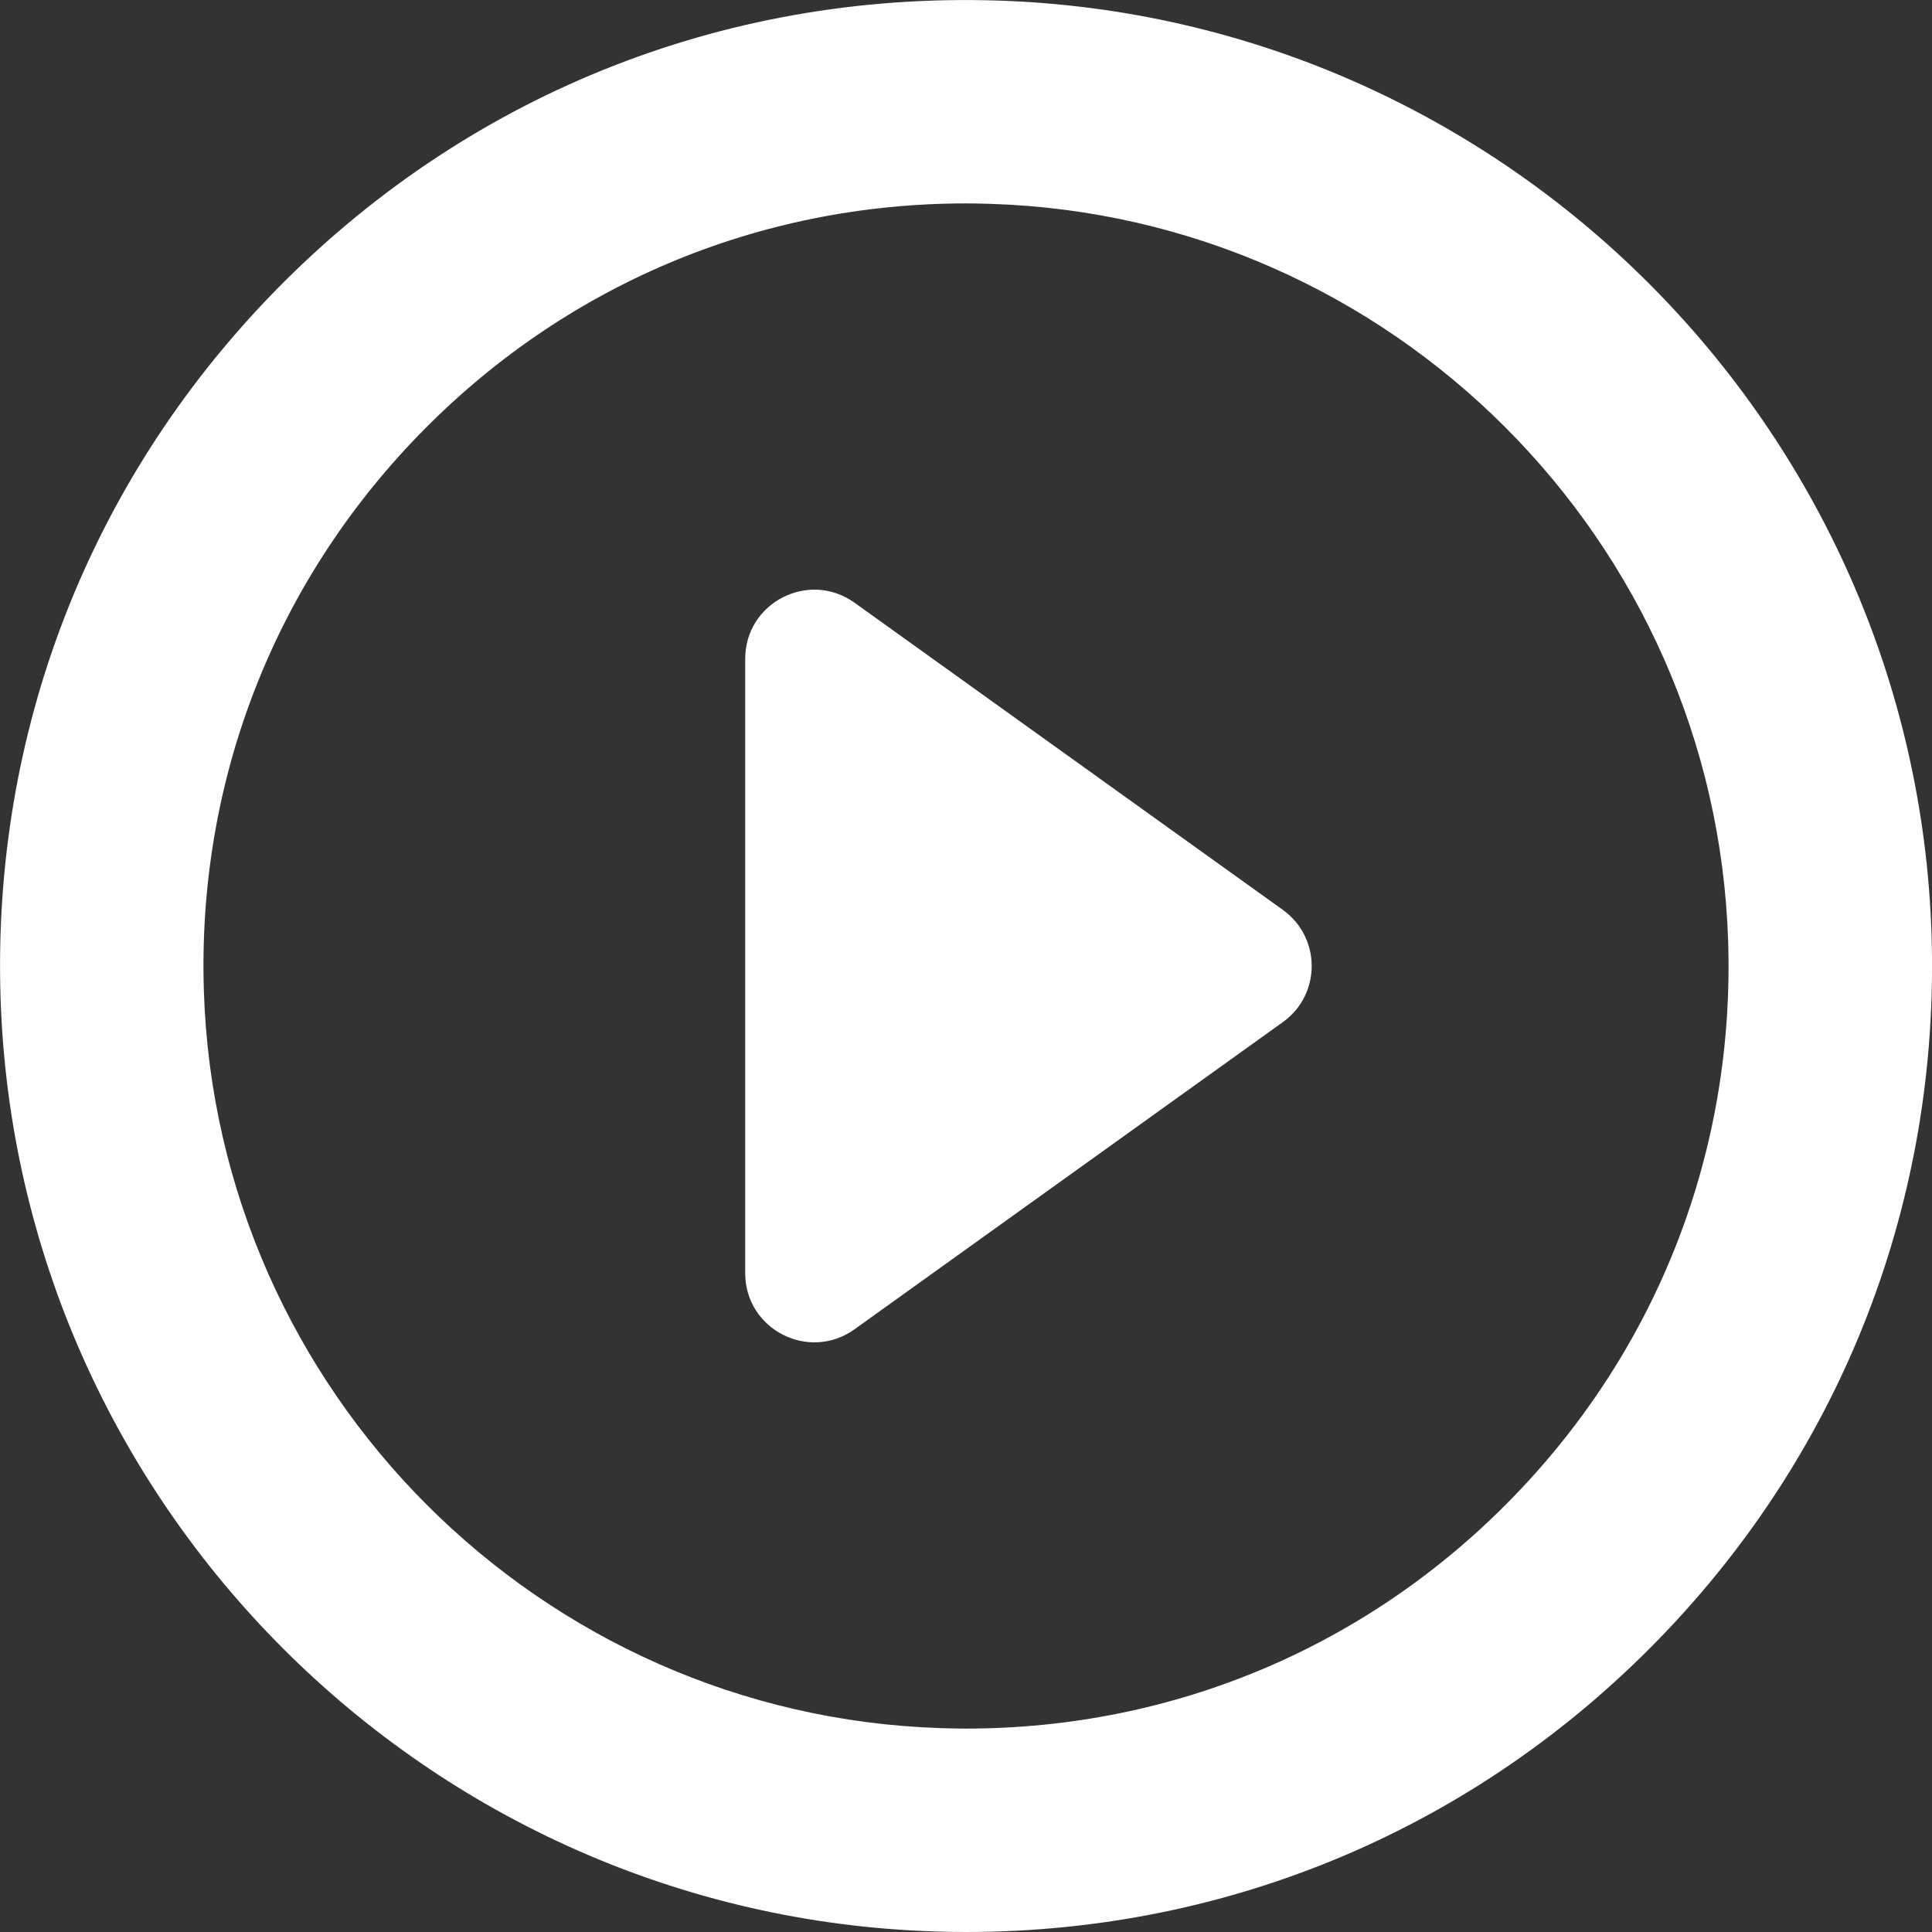 <?xml version="1.0" encoding="UTF-8"?>
<!DOCTYPE svg PUBLIC "-//W3C//DTD SVG 1.1//EN" "http://www.w3.org/Graphics/SVG/1.1/DTD/svg11.dtd">
<!-- Creator: CorelDRAW X8 -->
<svg xmlns="http://www.w3.org/2000/svg" xml:space="preserve" width="210mm" height="210mm" version="1.1" style="shape-rendering:geometricPrecision; text-rendering:geometricPrecision; image-rendering:optimizeQuality; fill-rule:evenodd; clip-rule:evenodd"
viewBox="0 0 21000 21000"
 xmlns:xlink="http://www.w3.org/1999/xlink">
 <rect x="0" y="0" width="21000" height="21000" fill="#333333" stroke="none"/>
 <defs>
  <style type="text/css">
   <![CDATA[
    .fil0 {fill:#FEFEFE}
   ]]>
  </style>
 </defs>
 <g id="Livello_x0020_1">
  <g id="_1962764008496">
   <path class="fil0" d="M20995 10157c-177,-5516 -4636,-9975 -10152,-10151 -3002,-96 -5810,1047 -7886,3190 -1995,2060 -3043,4775 -2951,7647 176,5516 4635,9975 10151,10151 115,4 229,6 343,6 2868,0 5547,-1135 7543,-3196 1995,-2059 3043,-4775 2952,-7647zm-4541 6109c-1575,1627 -3690,2523 -5954,2523 -91,0 -181,-2 -272,-5 -4354,-139 -7873,-3658 -8012,-8012 -73,-2267 755,-4412 2330,-6038 1575,-1627 3690,-2523 5954,-2523 91,0 181,2 272,5 4354,139 7873,3658 8012,8012 73,2268 -755,4412 -2330,6038z"/>
   <path class="fil0" d="M13944 9890l-4656 -3339c-497,-356 -1188,-1 -1188,610l0 6678c0,611 691,966 1188,610l4656 -3339c418,-299 418,-920 0,-1220z"/>
  </g>
  <g id="_1962764009264">
  </g>
  <g id="_1962764007952">
  </g>
  <g id="_1962764006960">
  </g>
  <g id="_1962764005552">
  </g>
  <g id="_1962764006256">
  </g>
  <g id="_1962764005456">
  </g>
  <g id="_1962764006736">
  </g>
  <g id="_1962764005392">
  </g>
  <g id="_1962764006672">
  </g>
  <g id="_1962764003248">
  </g>
  <g id="_1962764004304">
  </g>
  <g id="_1962764004464">
  </g>
  <g id="_1962764003568">
  </g>
  <g id="_1962764003504">
  </g>
  <g id="_1962764005168">
  </g>
 </g>
</svg>
